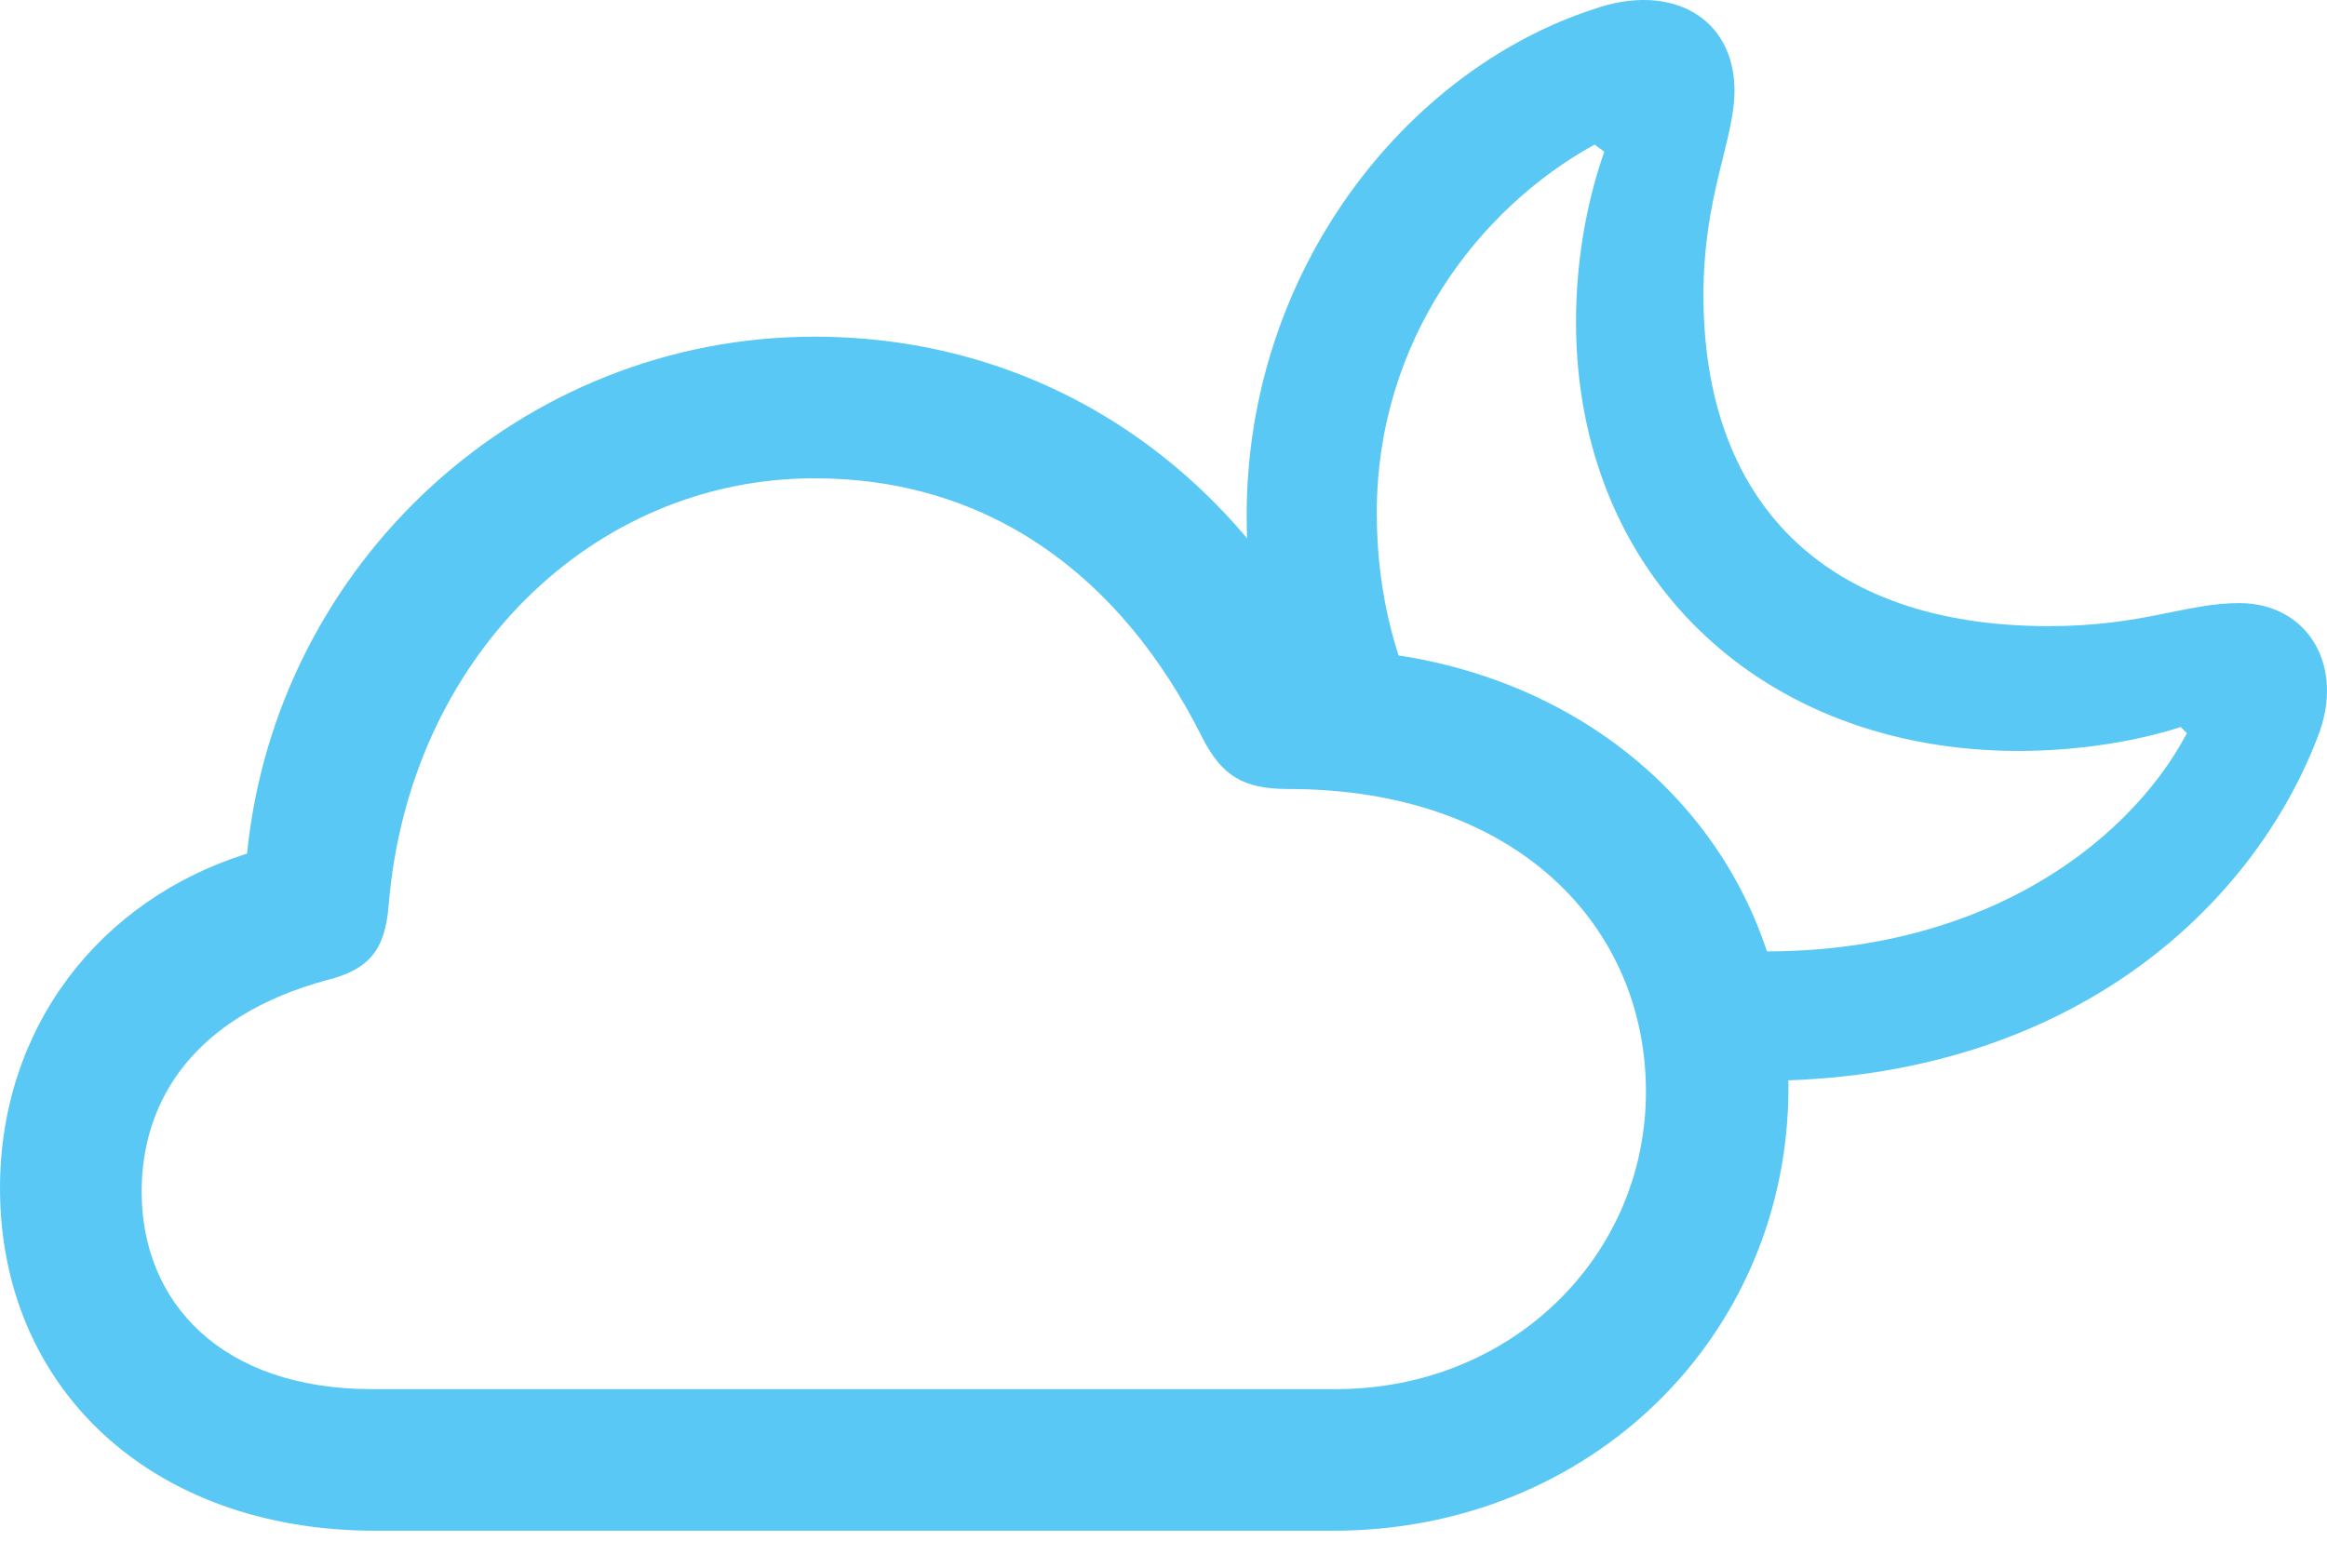 <?xml version="1.0" encoding="UTF-8"?>
<!--Generator: Apple Native CoreSVG 175.5-->
<!DOCTYPE svg
PUBLIC "-//W3C//DTD SVG 1.1//EN"
       "http://www.w3.org/Graphics/SVG/1.1/DTD/svg11.dtd">
<svg version="1.1" xmlns="http://www.w3.org/2000/svg" xmlns:xlink="http://www.w3.org/1999/xlink" width="32.083" height="21.627">
 <g>
  <rect height="21.627" opacity="0" width="32.083" x="0" y="0"/>
  <path d="M5.176 21.11L18.384 21.11C21.912 21.11 24.658 18.437 24.658 14.994C24.658 11.576 21.887 9.001 18.225 8.952C16.797 6.279 14.246 4.643 11.23 4.643C7.19 4.643 3.809 7.756 3.406 11.772C1.379 12.406 0 14.164 0 16.386C0 19.133 2.075 21.11 5.176 21.11ZM5.127 19.157C3.052 19.157 1.953 17.961 1.953 16.435C1.953 15.141 2.71 14.006 4.504 13.517C5.09 13.371 5.31 13.102 5.359 12.48C5.64 9.062 8.179 6.596 11.23 6.596C13.599 6.596 15.442 7.902 16.577 10.173C16.846 10.698 17.139 10.881 17.761 10.881C20.923 10.881 22.693 12.785 22.693 15.056C22.693 17.326 20.837 19.157 18.42 19.157ZM23.584 14.885C28.149 15.153 30.957 12.736 31.946 10.185C32.349 9.196 31.824 8.317 30.872 8.317C30.139 8.317 29.541 8.635 28.247 8.635C25.134 8.635 23.486 6.901 23.486 4.069C23.486 2.69 23.914 1.933 23.914 1.249C23.914 0.248 23.047-0.252 21.973 0.126C19.385 0.969 17.188 3.727 17.188 7.109C17.188 8.195 17.383 9.245 17.773 10.209L19.8 10.173C19.25 9.269 18.982 8.195 18.982 7.072C18.982 4.704 20.386 2.873 21.985 1.994L22.119 2.092C21.912 2.678 21.729 3.495 21.729 4.435C21.729 7.951 24.292 10.356 27.832 10.356C28.699 10.356 29.504 10.209 30.066 10.026L30.151 10.112C29.334 11.662 27.136 13.371 23.584 13.09Z" fill="#5ac8f5"/>
 </g>
</svg>
